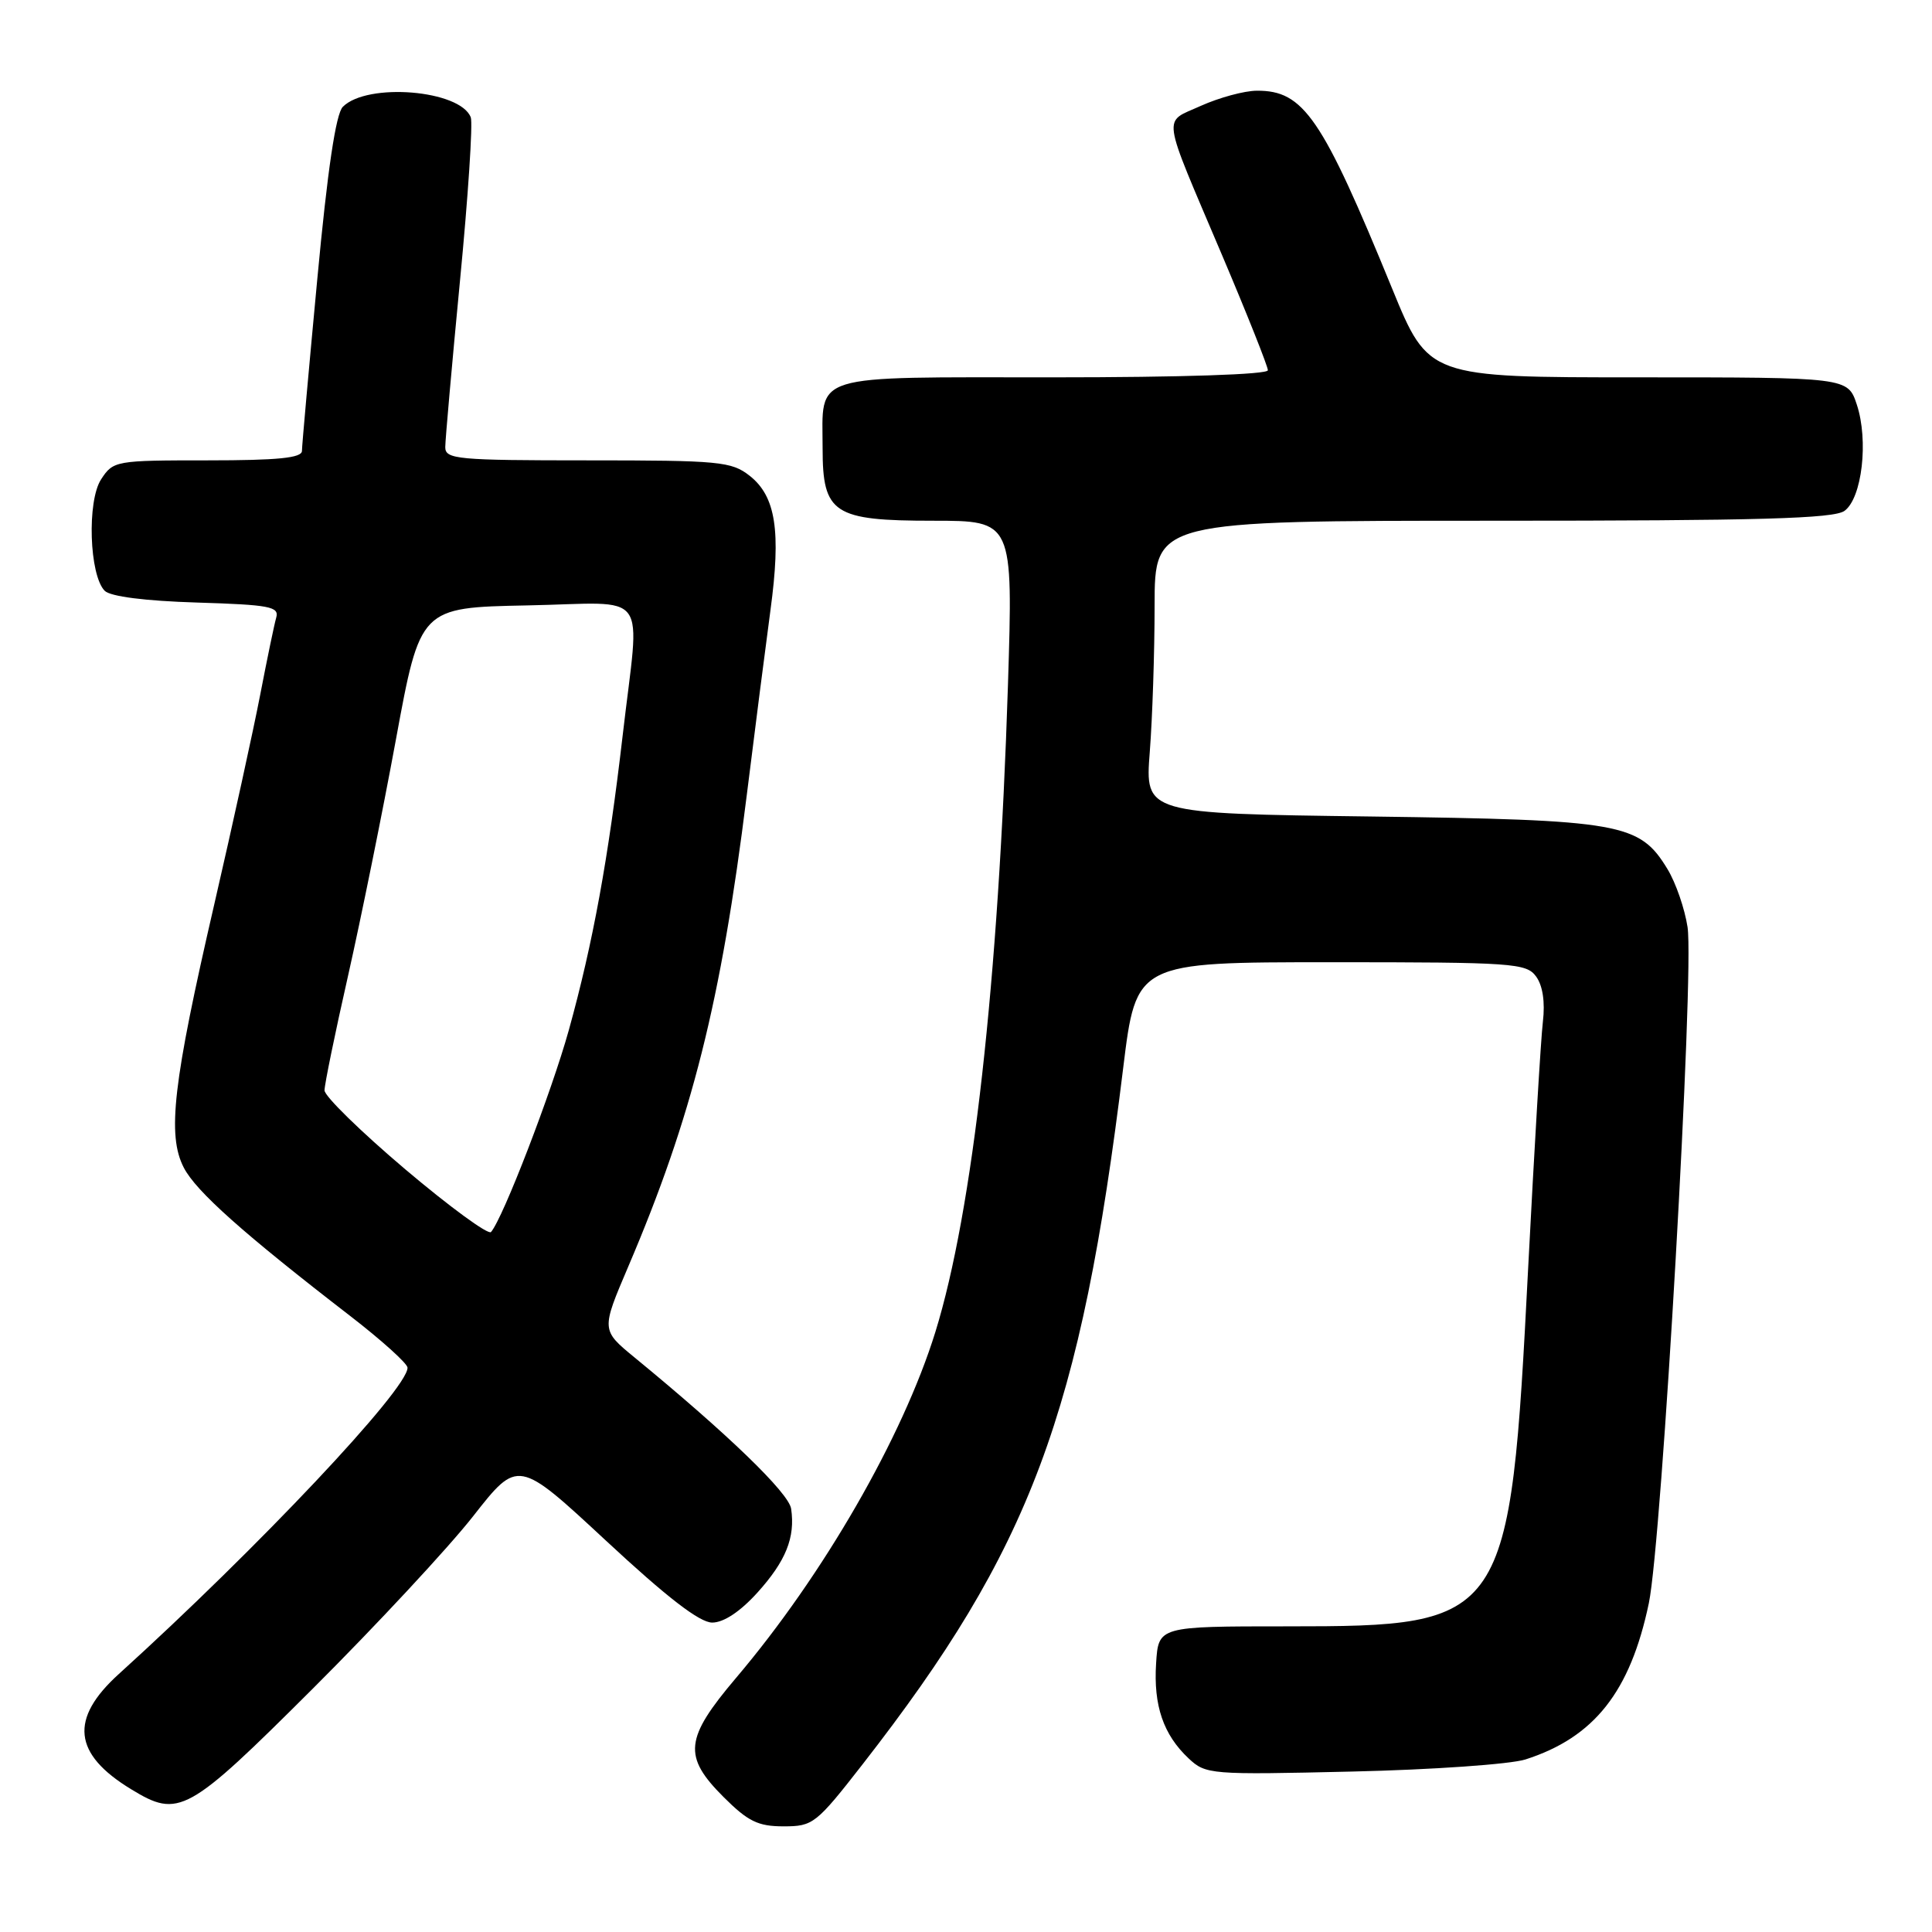 <?xml version="1.0" encoding="UTF-8" standalone="no"?>
<!DOCTYPE svg PUBLIC "-//W3C//DTD SVG 1.1//EN" "http://www.w3.org/Graphics/SVG/1.1/DTD/svg11.dtd" >
<svg xmlns="http://www.w3.org/2000/svg" xmlns:xlink="http://www.w3.org/1999/xlink" version="1.1" viewBox="0 0 256 256">
 <g >
 <path fill="currentColor"
d=" M 114.32 233.75 C 136.59 205.16 143.20 187.49 148.83 141.50 C 150.55 127.50 150.55 127.50 176.36 127.50 C 200.50 127.50 202.25 127.62 203.54 129.39 C 204.42 130.59 204.75 132.78 204.44 135.39 C 204.17 137.65 203.30 152.32 202.49 168.00 C 200.07 215.03 199.76 215.50 170.50 215.50 C 153.50 215.50 153.50 215.50 153.19 220.40 C 152.83 226.00 154.15 229.85 157.49 232.99 C 159.77 235.13 160.33 235.18 179.16 234.74 C 189.80 234.50 200.13 233.77 202.12 233.14 C 211.24 230.22 216.02 224.17 218.48 212.43 C 220.21 204.14 224.52 128.93 223.61 122.85 C 223.24 120.42 222.05 116.96 220.95 115.16 C 217.24 109.05 214.87 108.64 181.61 108.19 C 151.72 107.80 151.72 107.80 152.35 99.65 C 152.70 95.17 152.99 86.44 152.99 80.25 C 153.00 69.00 153.00 69.00 197.81 69.00 C 233.19 69.00 243.00 68.72 244.41 67.69 C 246.73 65.99 247.61 58.38 246.04 53.62 C 244.84 50.00 244.84 50.00 217.06 50.00 C 189.28 50.00 189.28 50.00 184.47 38.25 C 175.17 15.53 172.74 11.98 166.53 12.02 C 164.86 12.03 161.54 12.94 159.13 14.02 C 154.02 16.35 153.77 14.58 161.93 33.81 C 165.27 41.68 168.00 48.55 168.00 49.06 C 168.00 49.62 156.60 50.00 139.54 50.00 C 106.95 50.00 109.00 49.37 109.00 59.43 C 109.00 68.05 110.45 69.00 123.62 69.00 C 134.24 69.00 134.24 69.00 133.56 90.75 C 132.31 130.10 128.90 160.47 123.94 176.50 C 119.62 190.42 109.09 208.71 97.54 222.32 C 90.72 230.37 90.47 232.71 95.88 238.12 C 99.12 241.35 100.44 242.00 103.83 242.00 C 107.73 242.00 108.14 241.68 114.32 233.75 Z  M 41.45 223.75 C 49.86 215.36 59.42 205.08 62.69 200.91 C 68.64 193.32 68.64 193.32 80.31 204.16 C 88.40 211.68 92.71 215.00 94.37 215.00 C 95.89 215.00 98.08 213.55 100.36 211.03 C 104.13 206.85 105.39 203.73 104.83 199.92 C 104.53 197.83 96.42 190.00 84.08 179.87 C 79.66 176.24 79.66 176.24 83.23 167.87 C 91.70 148.04 95.55 132.71 98.94 105.44 C 100.03 96.67 101.45 85.61 102.09 80.85 C 103.51 70.36 102.80 65.77 99.33 63.04 C 96.92 61.15 95.35 61.00 77.87 61.00 C 60.56 61.00 59.00 60.85 59.00 59.25 C 59.00 58.29 59.88 48.37 60.95 37.21 C 62.03 26.05 62.67 16.31 62.38 15.55 C 60.99 11.92 48.67 10.90 45.43 14.15 C 44.50 15.07 43.40 22.47 42.04 37.01 C 40.93 48.83 40.01 59.06 40.01 59.75 C 40.00 60.68 36.83 61.00 27.52 61.00 C 15.30 61.00 15.01 61.05 13.40 63.51 C 11.51 66.40 11.83 76.23 13.88 78.29 C 14.64 79.04 19.22 79.63 26.09 79.84 C 35.76 80.14 37.02 80.38 36.60 81.84 C 36.34 82.75 35.39 87.33 34.49 92.00 C 33.59 96.67 30.84 109.22 28.38 119.88 C 22.92 143.51 22.12 150.41 24.36 154.73 C 25.98 157.86 32.23 163.44 46.40 174.37 C 50.58 177.60 54.00 180.68 54.00 181.23 C 54.00 184.09 34.19 205.10 15.75 221.81 C 9.19 227.75 9.68 232.40 17.37 237.08 C 23.71 240.95 24.81 240.34 41.45 223.75 Z  M 53.70 154.94 C 47.82 149.96 43.00 145.25 43.00 144.48 C 43.00 143.71 44.40 136.87 46.12 129.29 C 47.83 121.71 50.69 107.62 52.46 98.00 C 55.68 80.50 55.68 80.50 69.84 80.22 C 86.42 79.90 84.79 77.67 82.50 97.51 C 80.61 113.78 78.57 124.97 75.37 136.50 C 73.08 144.73 66.64 161.45 65.06 163.25 C 64.70 163.66 59.59 159.92 53.70 154.94 Z "/>
</g>
</svg>